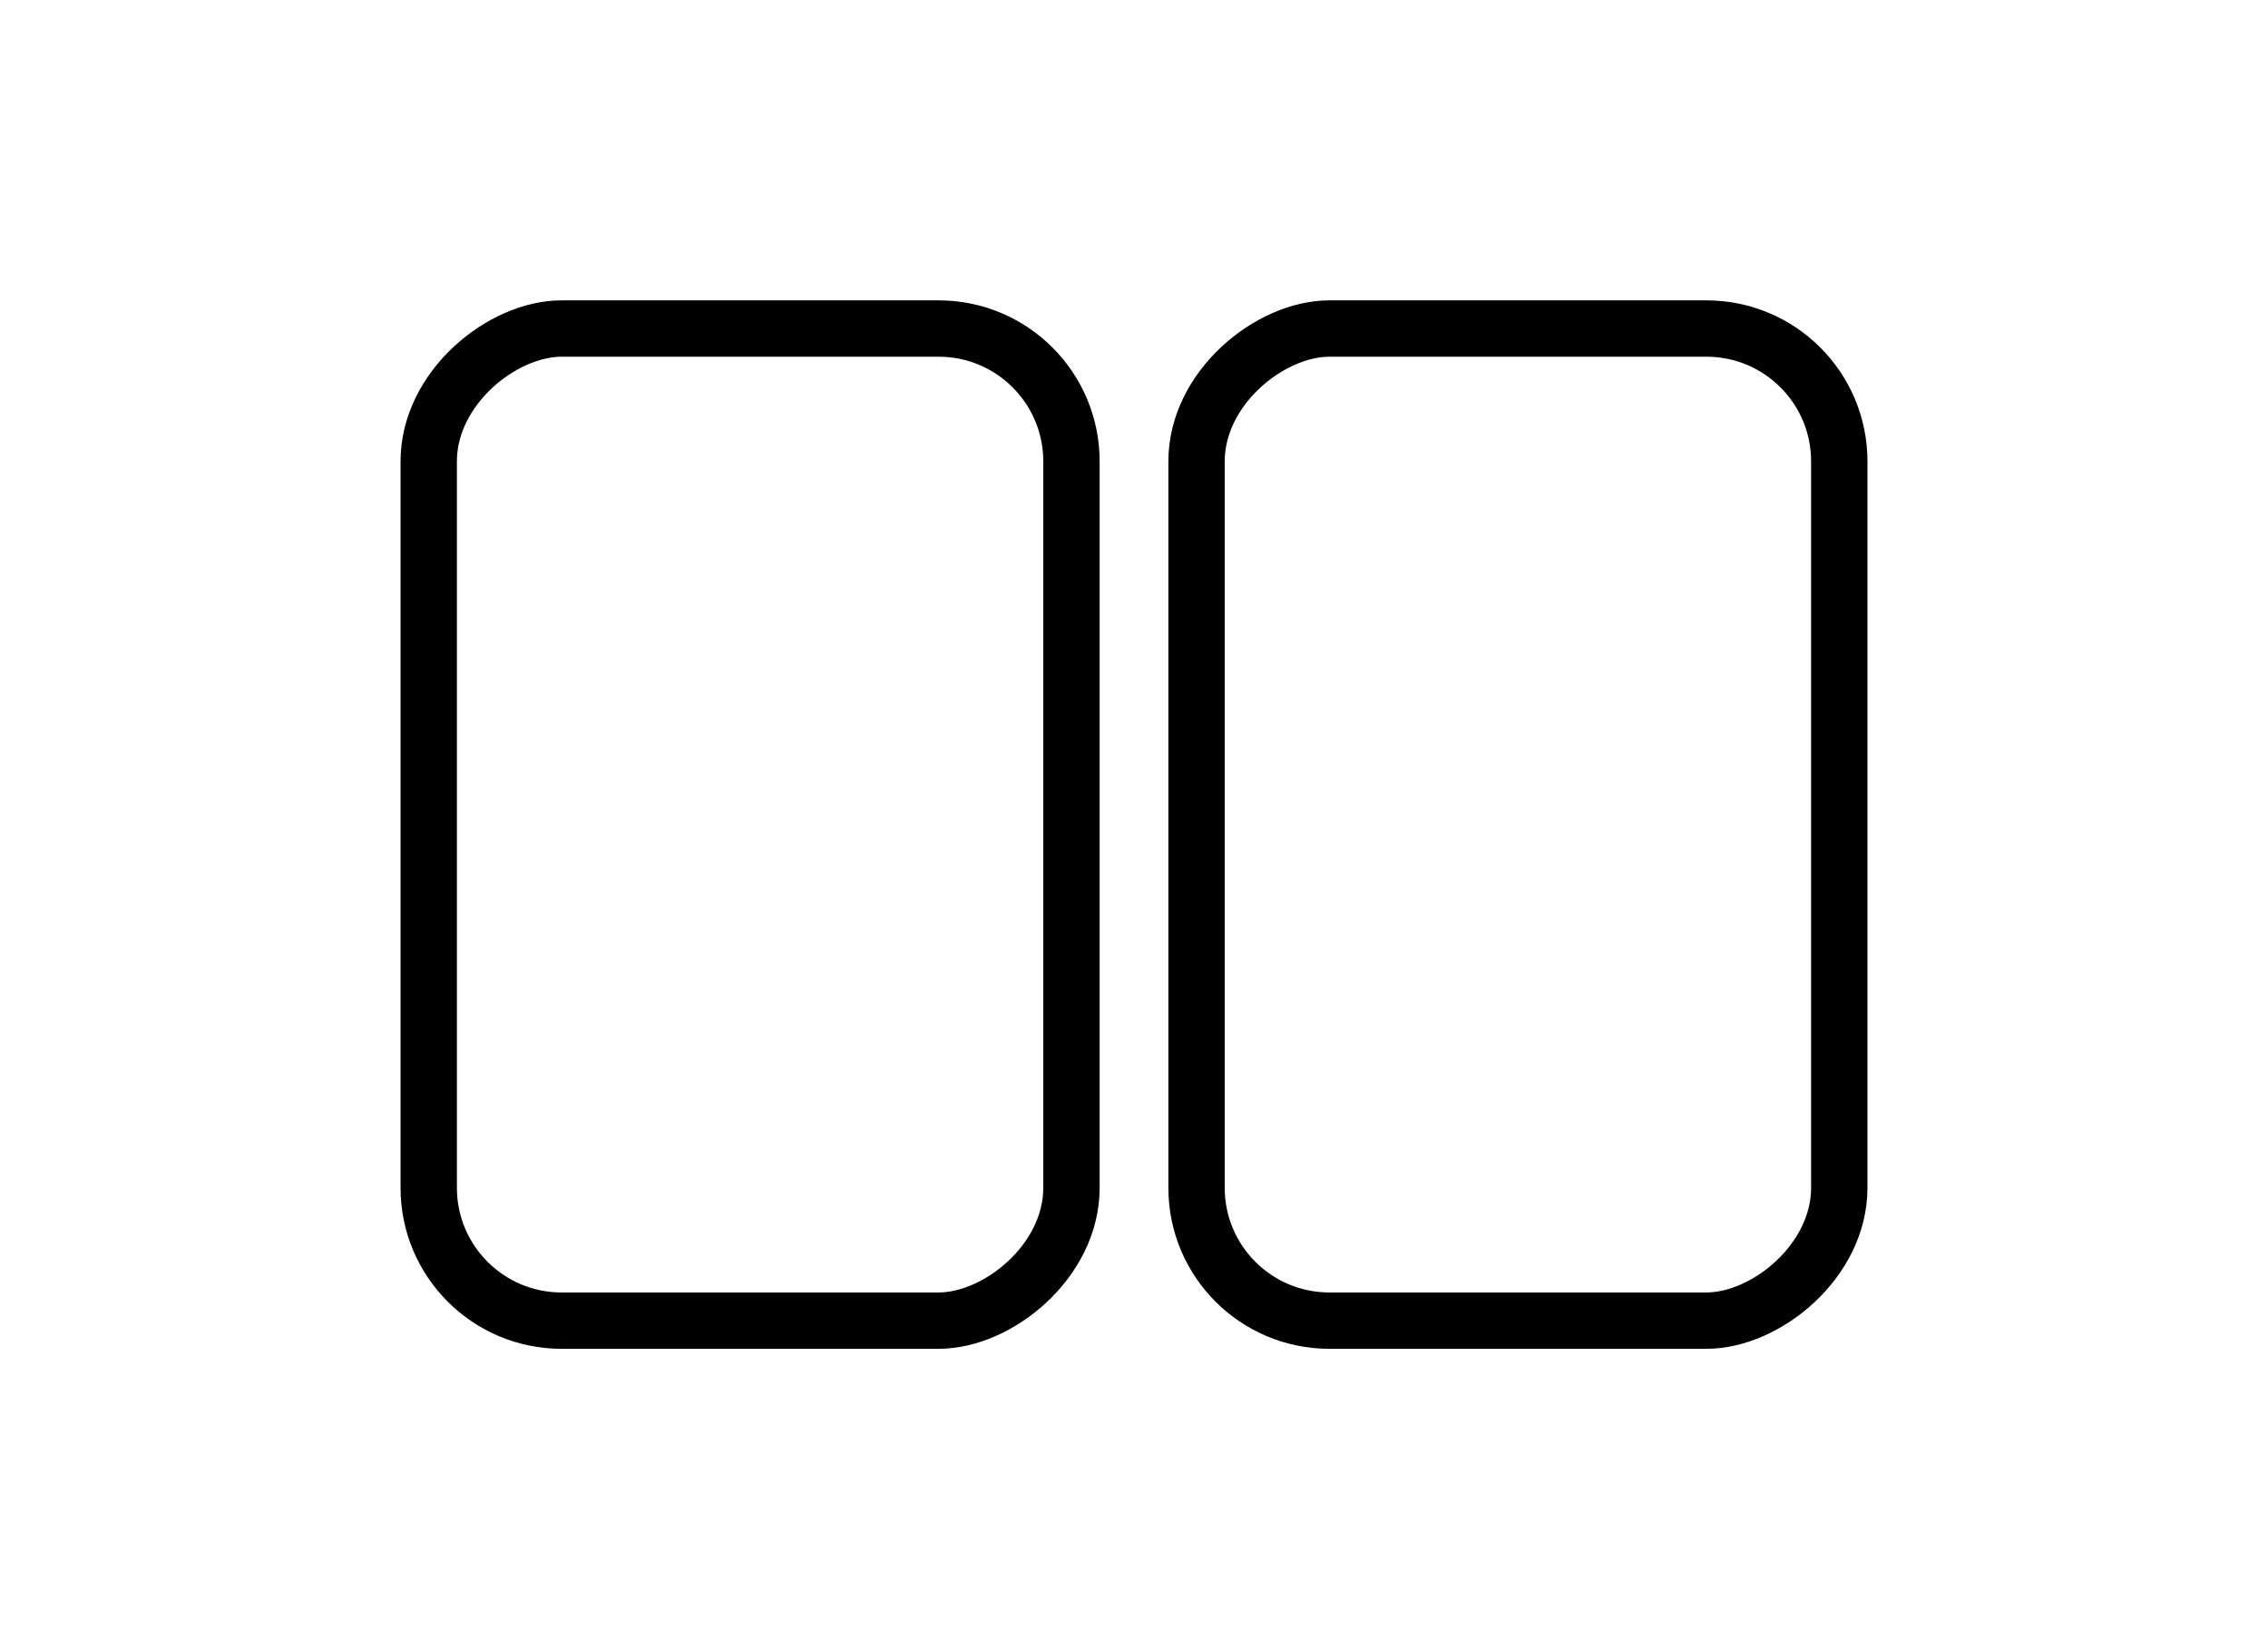 <svg width="33" height="24" viewBox="0 0 33 24" fill="none" xmlns="http://www.w3.org/2000/svg">
<rect x="15.59" y="4.781" width="14.438" height="9.352" rx="1.933" transform="rotate(90 15.59 4.781)" stroke="black" stroke-width="0.82"/>
<rect x="26.762" y="4.781" width="14.438" height="9.352" rx="1.933" transform="rotate(90 26.762 4.781)" stroke="black" stroke-width="0.82"/>
</svg>
